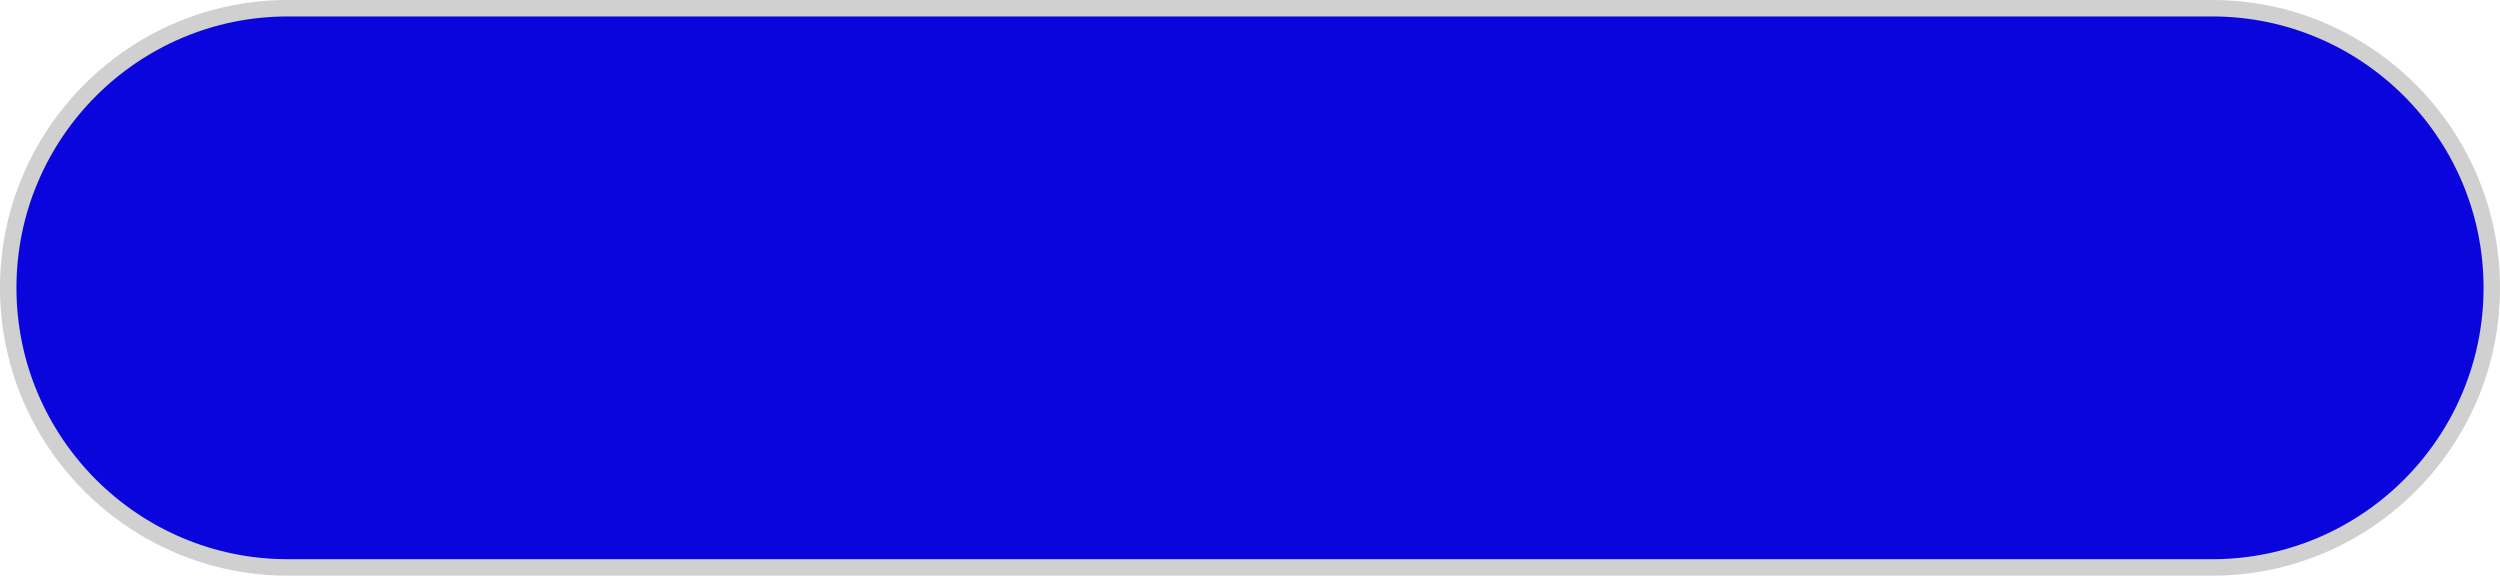 <?xml version="1.0" encoding="UTF-8"?><svg id="Layer_2" xmlns="http://www.w3.org/2000/svg" viewBox="0 0 304 70"><g id="Layer_3"><path id="Rectangle_5" d="m35,1h234c18.78,0,34,15.22,34,34h0c0,18.78-15.22,34-34,34H35C16.22,69,1,53.78,1,35h0C1,16.22,16.22,1,35,1Z" style="fill:#0a05dd;"/><path d="m269,70H35C15.7,70,0,54.3,0,35S15.7,0,35,0h234c19.3,0,35,15.7,35,35s-15.7,35-35,35ZM35,2C16.8,2,2,16.8,2,35s14.8,33,33,33h234c18.2,0,33-14.8,33-33s-14.8-33-33-33H35Z" style="fill:#d0d0d0;"/></g></svg>